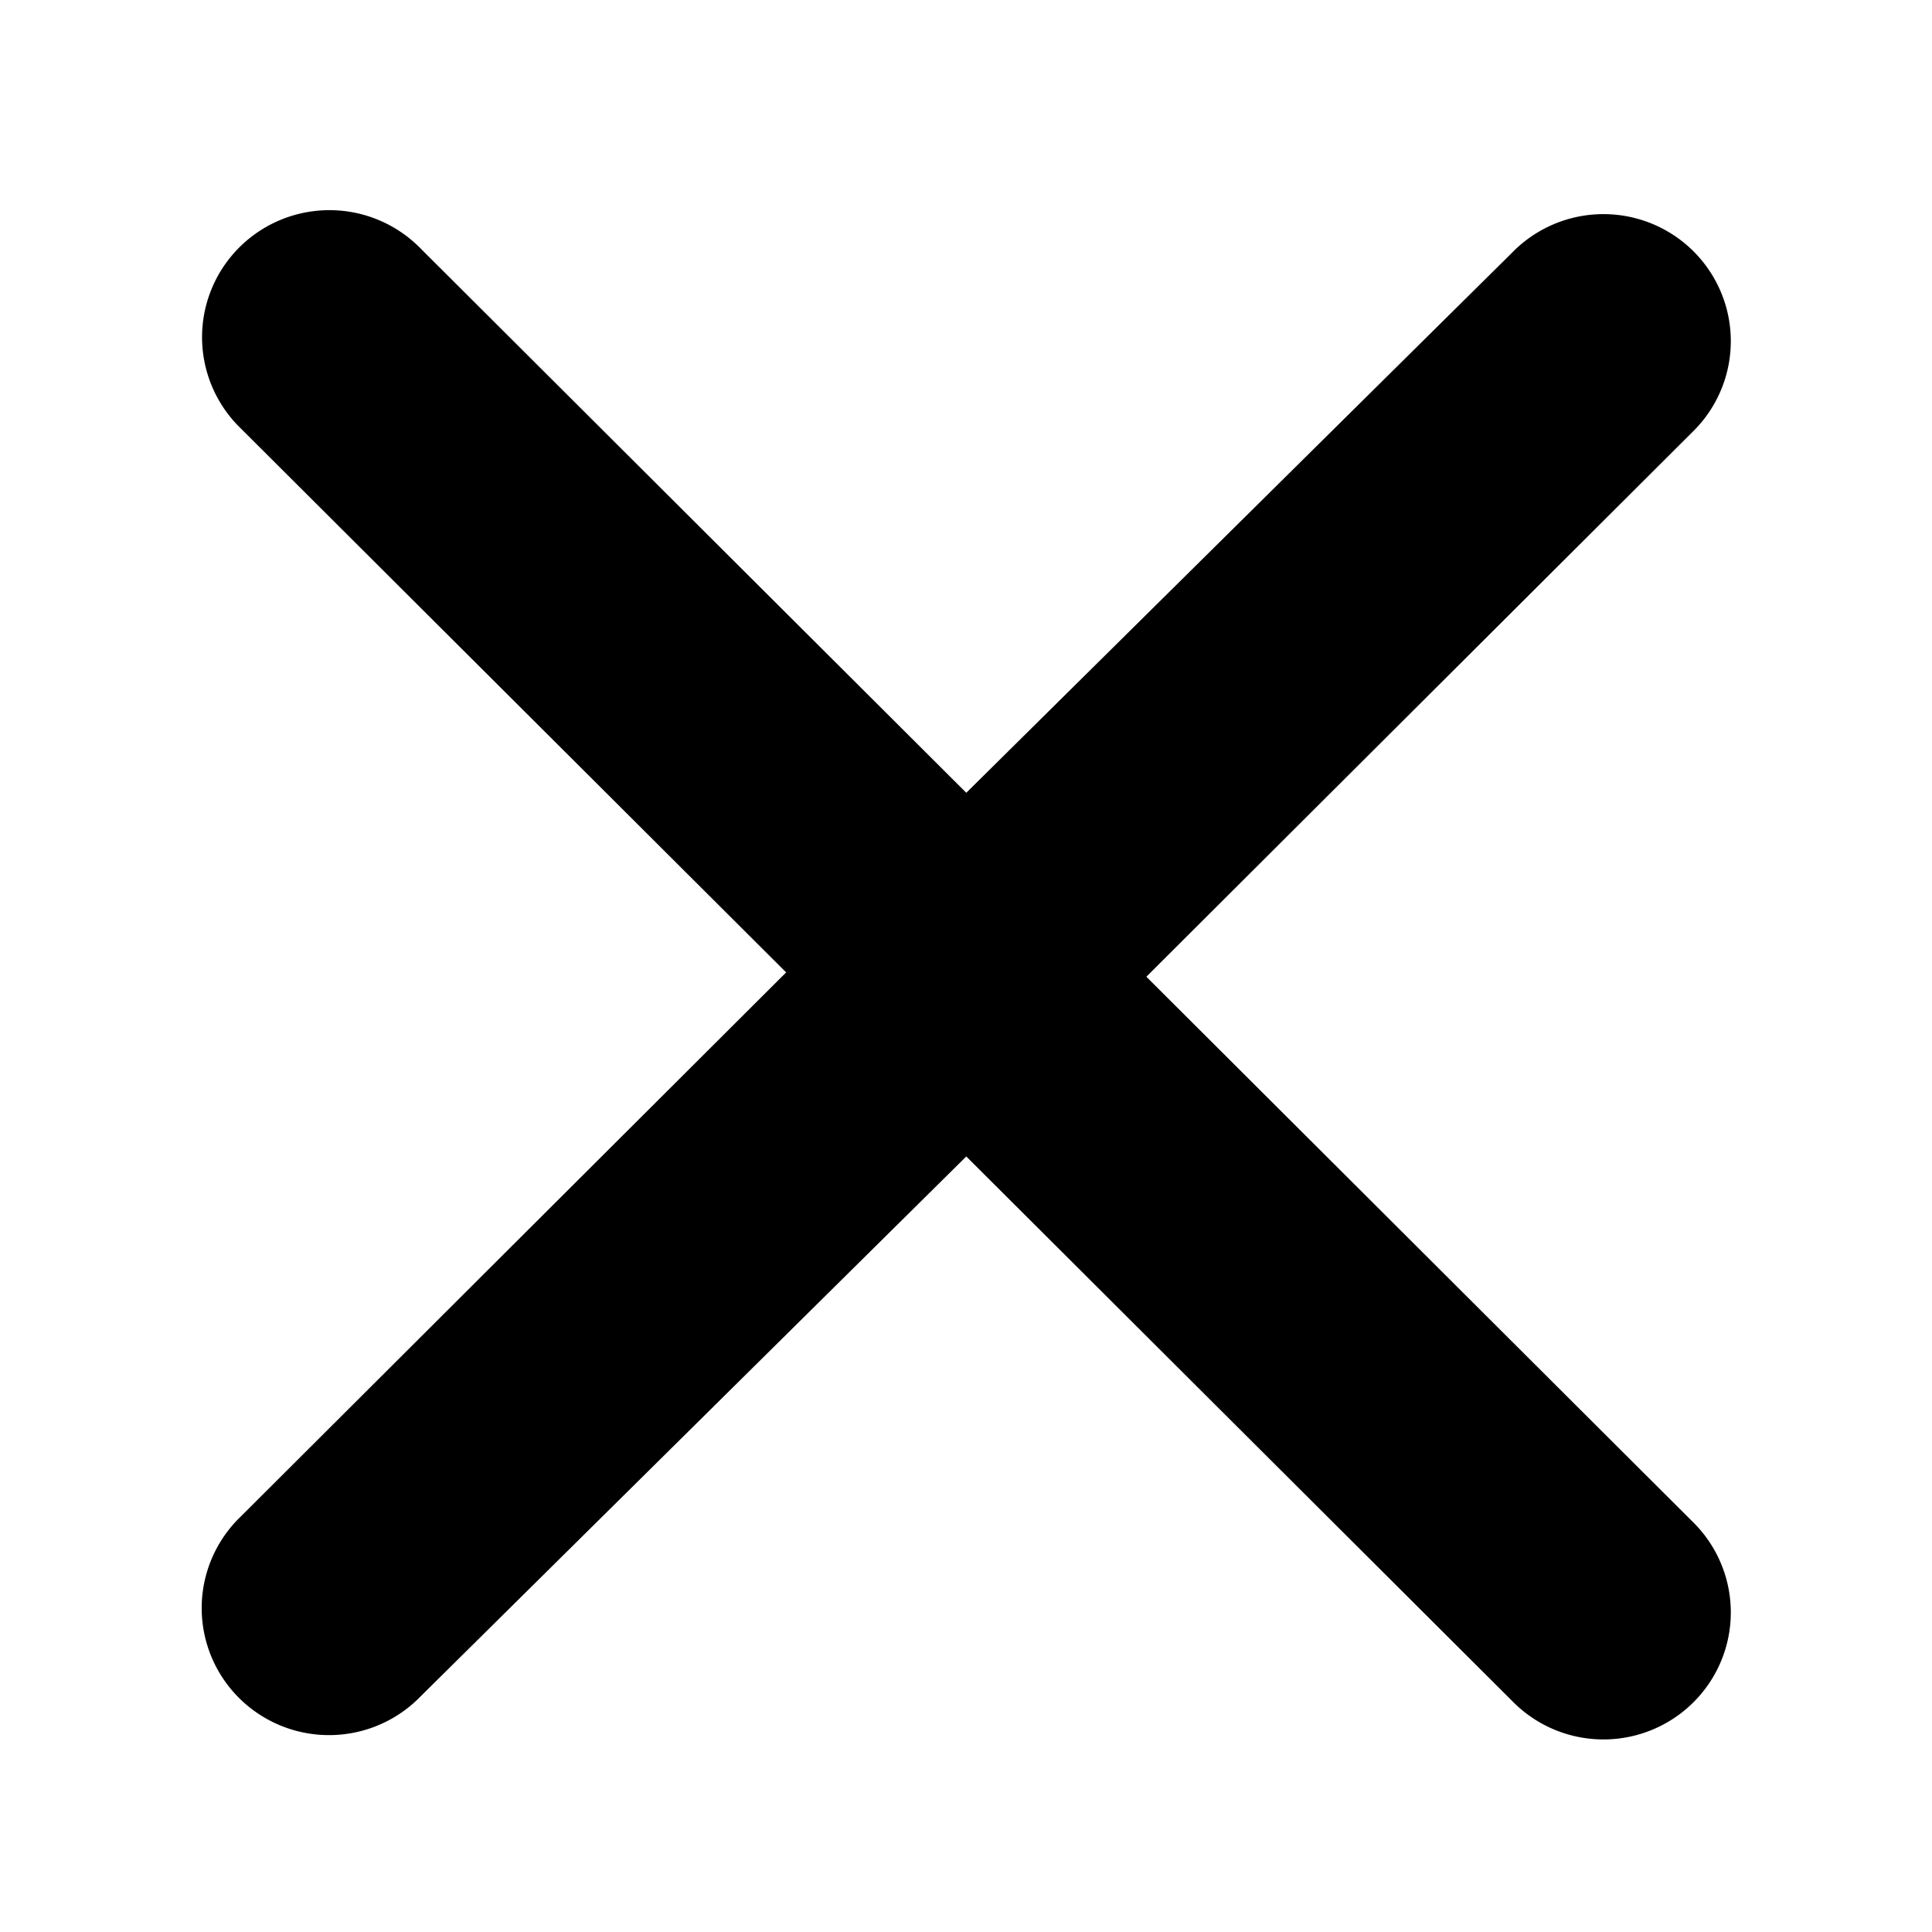 <?xml version="1.0" encoding="UTF-8" standalone="no"?>
<svg xmlns:rdf="http://www.w3.org/1999/02/22-rdf-syntax-ns#" xmlns="http://www.w3.org/2000/svg" height="48" width="48" version="1.1" xmlns:cc="http://creativecommons.org/ns#" xmlns:dc="http://purl.org/dc/elements/1.1/" viewBox="0 0 48 48">
<g transform="matrix(1.582 0 0 1.578 -13.961 -1598.5)">
<path style="color-rendering:auto;text-decoration-color:#000000;color:#000000;isolation:auto;mix-blend-mode:normal;shape-rendering:auto;solid-color:#000000;block-progression:tb;text-decoration-line:none;image-rendering:auto;white-space:normal;text-indent:0;text-transform:none;text-decoration-style:solid;fill:#000000" d="m13.996 1016.3a2 2 0 0 0 -1.393 3.433l8.568 8.568-8.568 8.57a2 2 0 1 0 2.828 2.828l8.569-8.5 8.568 8.568a2 2 0 1 0 2.828 -2.828l-8.568-8.57 8.568-8.568a2 2 0 1 0 -2.828 -2.828l-8.568 8.5-8.568-8.568a2 2 0 0 0 -1.435 -0.605z"/>
</g>
</svg>

